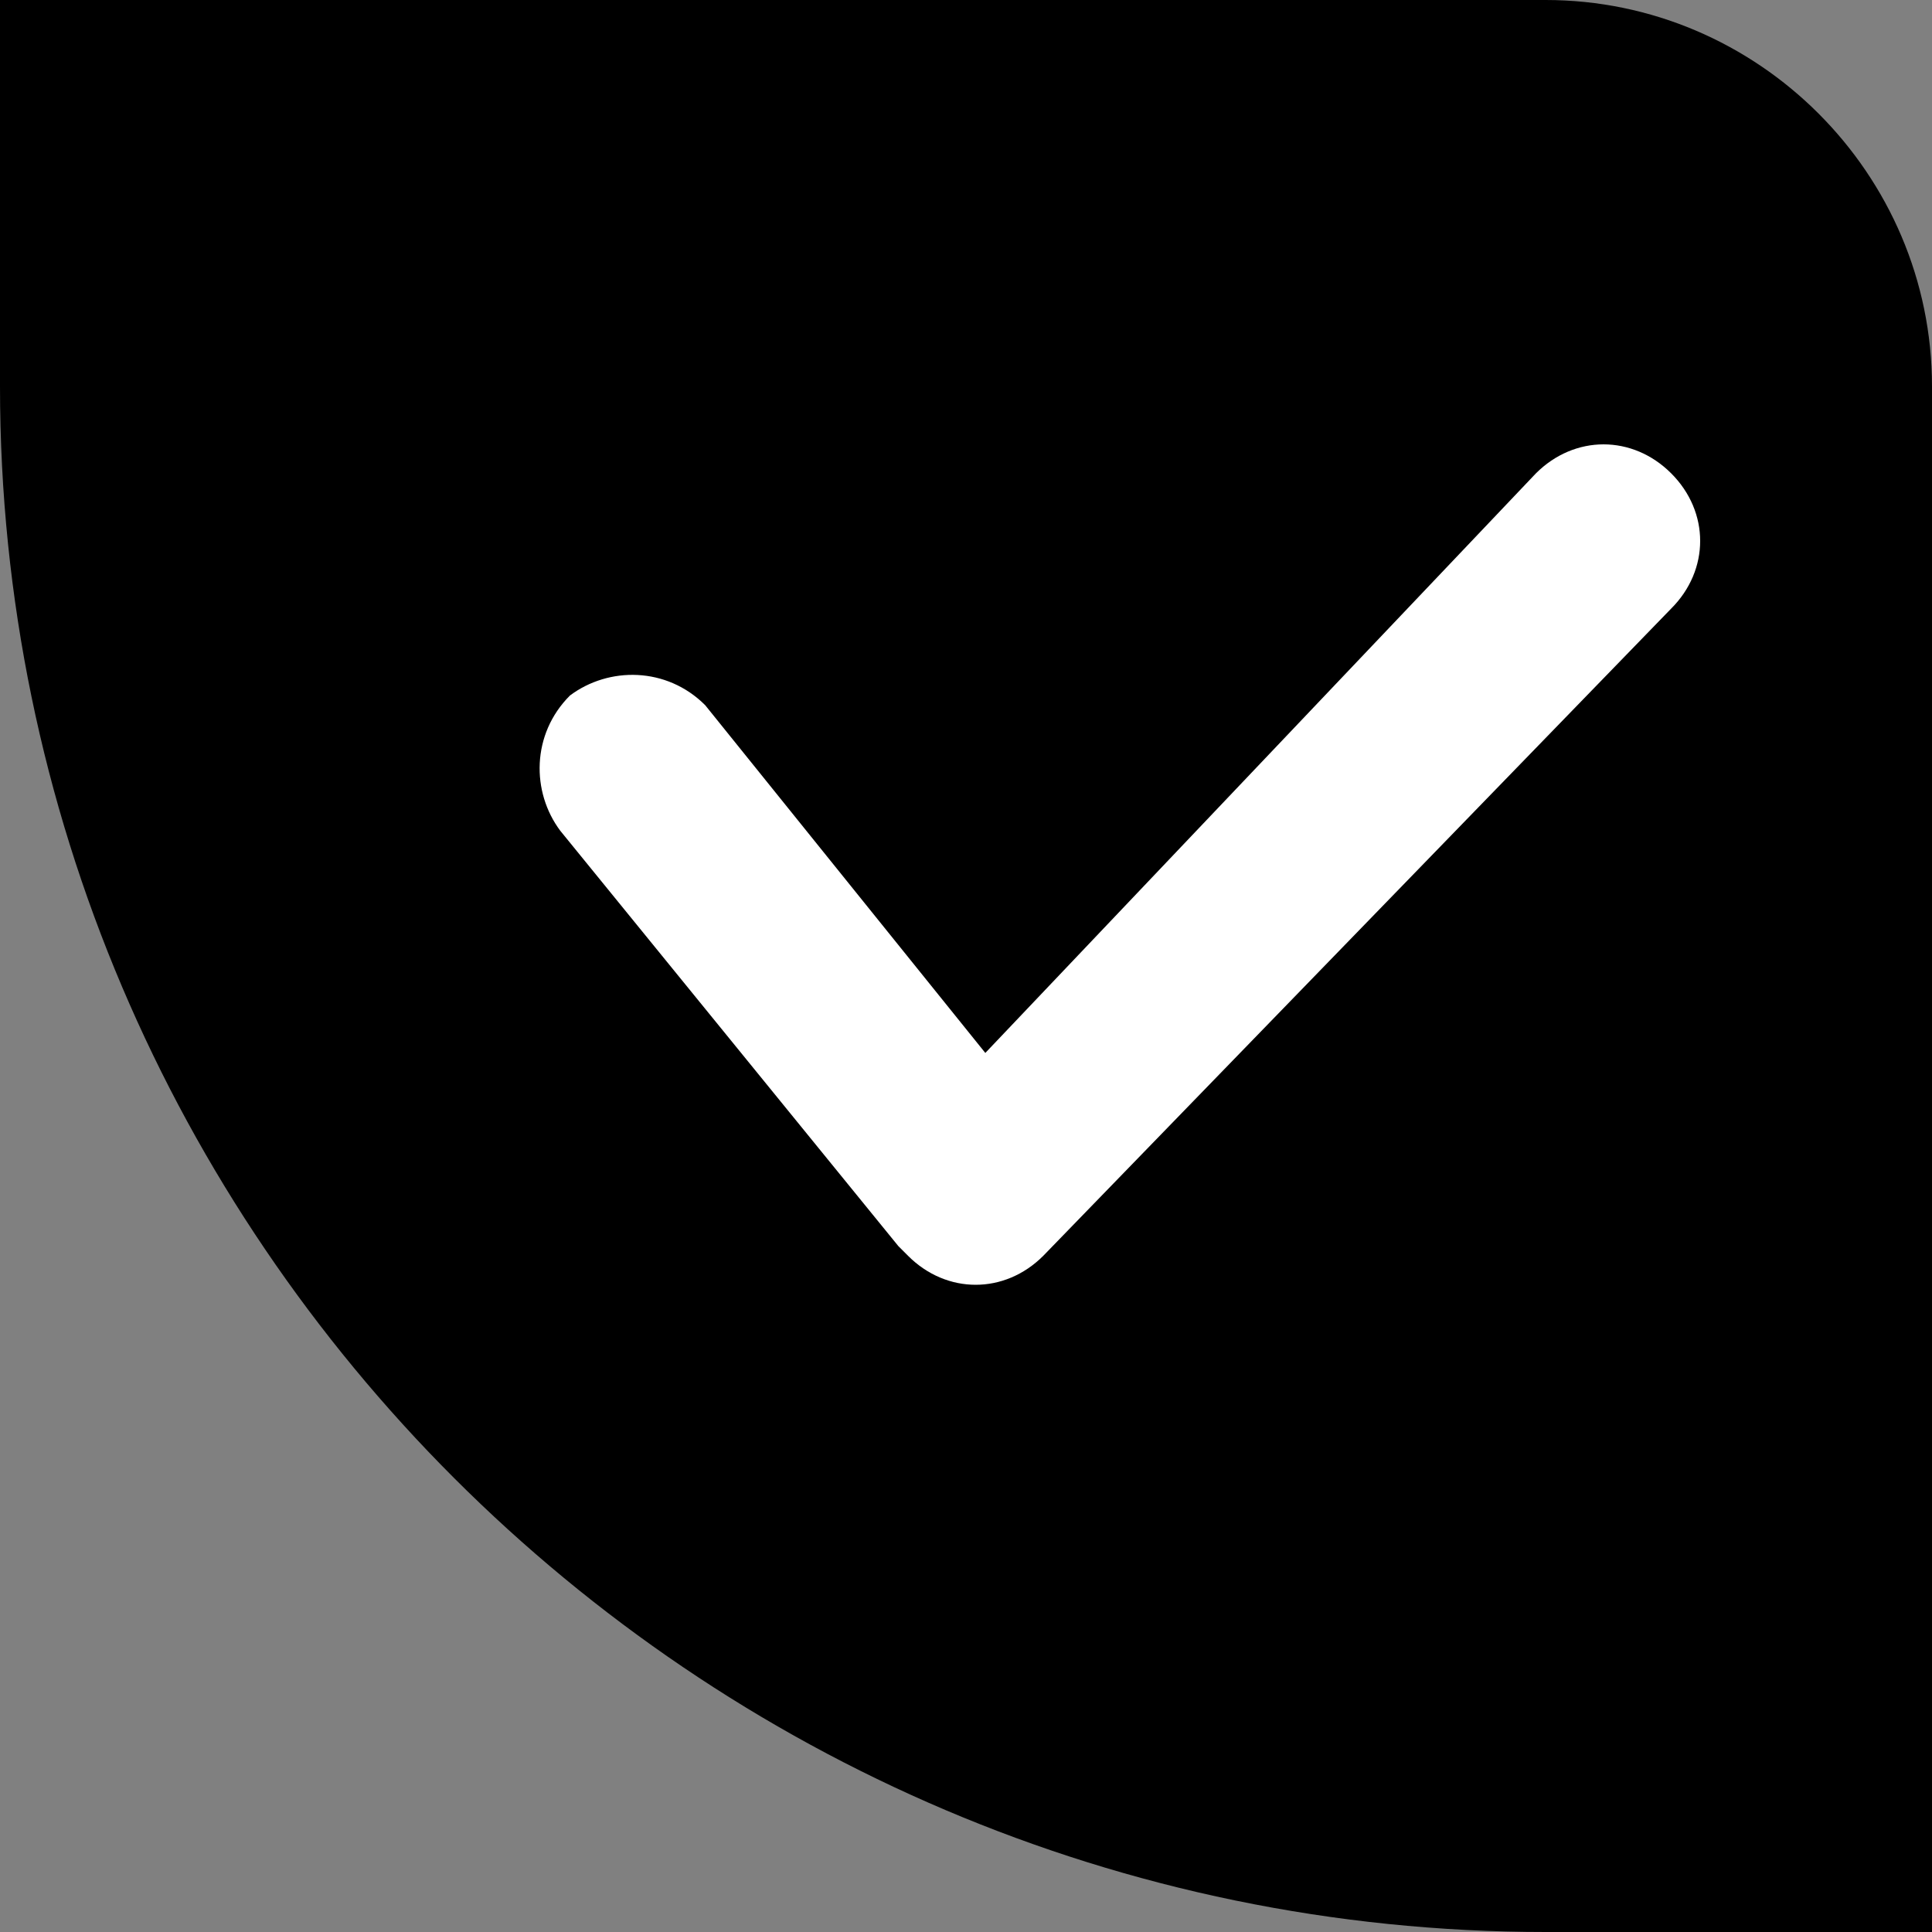 <svg width="20" height="20" viewBox="0 0 20 20" xmlns="http://www.w3.org/2000/svg">
<rect x="0" y="0" width="20" height="20" fill="#808080" stroke="none"/>
<g clip-path="url(#clip0_2159_158152)">
<path d="M0 0H16C18.2 0 20 1.8 20 4V20H16C7.2 20 0 12.8 0 4V0Z"/>
<path d="M10.2 10.9L15.9 4.9C16.3 4.5 16.9 4.5 17.3 4.9C17.7 5.3 17.7 5.9 17.3 6.3L10.8 13C10.4 13.4 9.8 13.4 9.4 13L9.3 12.9L5.8 8.6C5.5 8.2 5.5 7.6 5.9 7.2C6.3 6.9 6.9 6.9 7.3 7.3L10.2 10.9Z" fill="white"/>
</g>
<defs>
<clipPath id="clip0_2159_158152">
<rect width="20" height="20" fill="white"/>
</clipPath>
</defs>
</svg>

